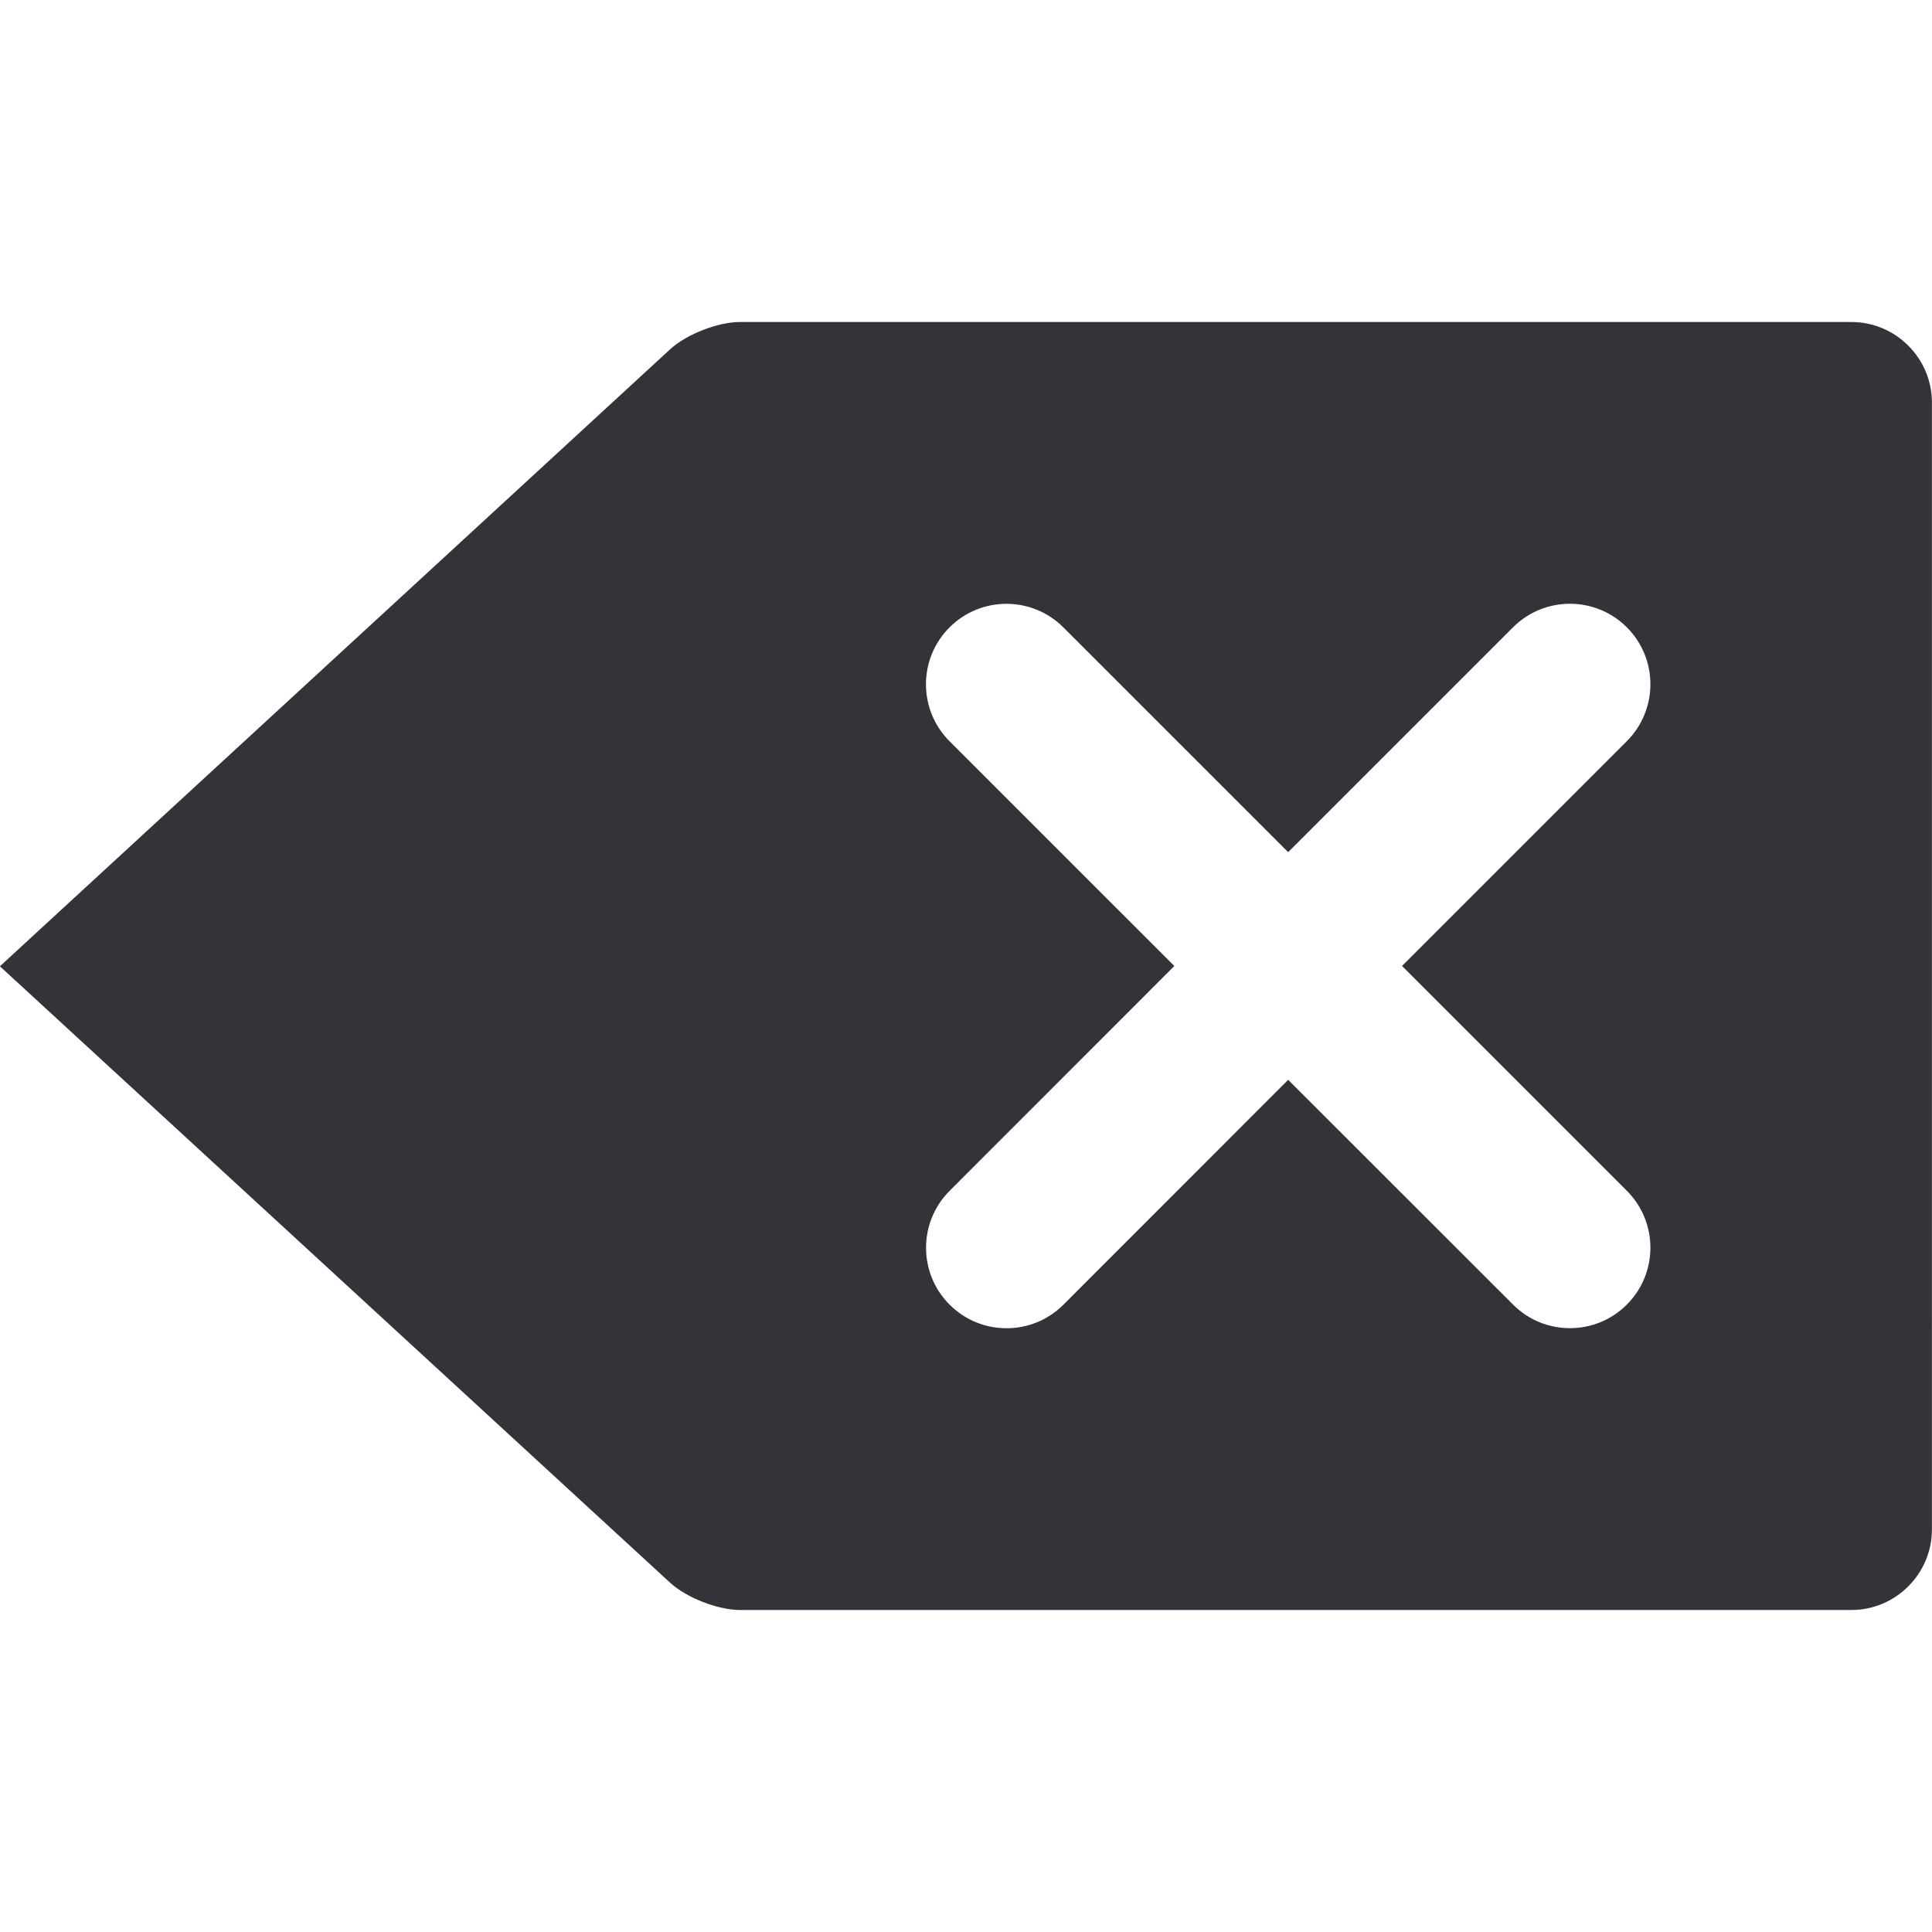 <?xml version="1.0" encoding="utf-8"?>
<!-- Generator: Adobe Illustrator 16.0.0, SVG Export Plug-In . SVG Version: 6.00 Build 0)  -->
<!DOCTYPE svg PUBLIC "-//W3C//DTD SVG 1.1//EN" "http://www.w3.org/Graphics/SVG/1.1/DTD/svg11.dtd">
<svg version="1.1" id="Layer_1" xmlns="http://www.w3.org/2000/svg" xmlns:xlink="http://www.w3.org/1999/xlink" x="0px" y="0px"
	 width="48px" height="48px" viewBox="0 0 48 48" enable-background="new 0 0 48 48" xml:space="preserve">
<path fill="#333439" d="M45.998,8H18.386c-0.55,0-1.331,0.305-1.736,0.677L0.005,24c-0.004,0.004-0.004,0.01,0,0.014l16.645,15.309
	C17.055,39.695,17.836,40,18.386,40h27.612c1.1,0,2-0.9,2-2V10C47.998,8.899,47.098,8,45.998,8z M40.418,32.412
	c-0.39,0.391-0.901,0.586-1.414,0.586c-0.512,0-1.023-0.195-1.413-0.586l-5.587-5.584l-5.583,5.586
	C26.03,32.805,25.519,33,25.007,33s-1.023-0.195-1.414-0.586c-0.781-0.781-0.781-2.047,0-2.828L29.176,24l-5.585-5.584
	c-0.781-0.781-0.781-2.048,0-2.829s2.047-0.78,2.828,0l5.585,5.585l5.586-5.586c0.781-0.781,2.047-0.781,2.828-0.001
	c0.781,0.781,0.781,2.048,0,2.829l-5.585,5.585l5.585,5.585C41.199,30.365,41.199,31.631,40.418,32.412z"/>
</svg>
